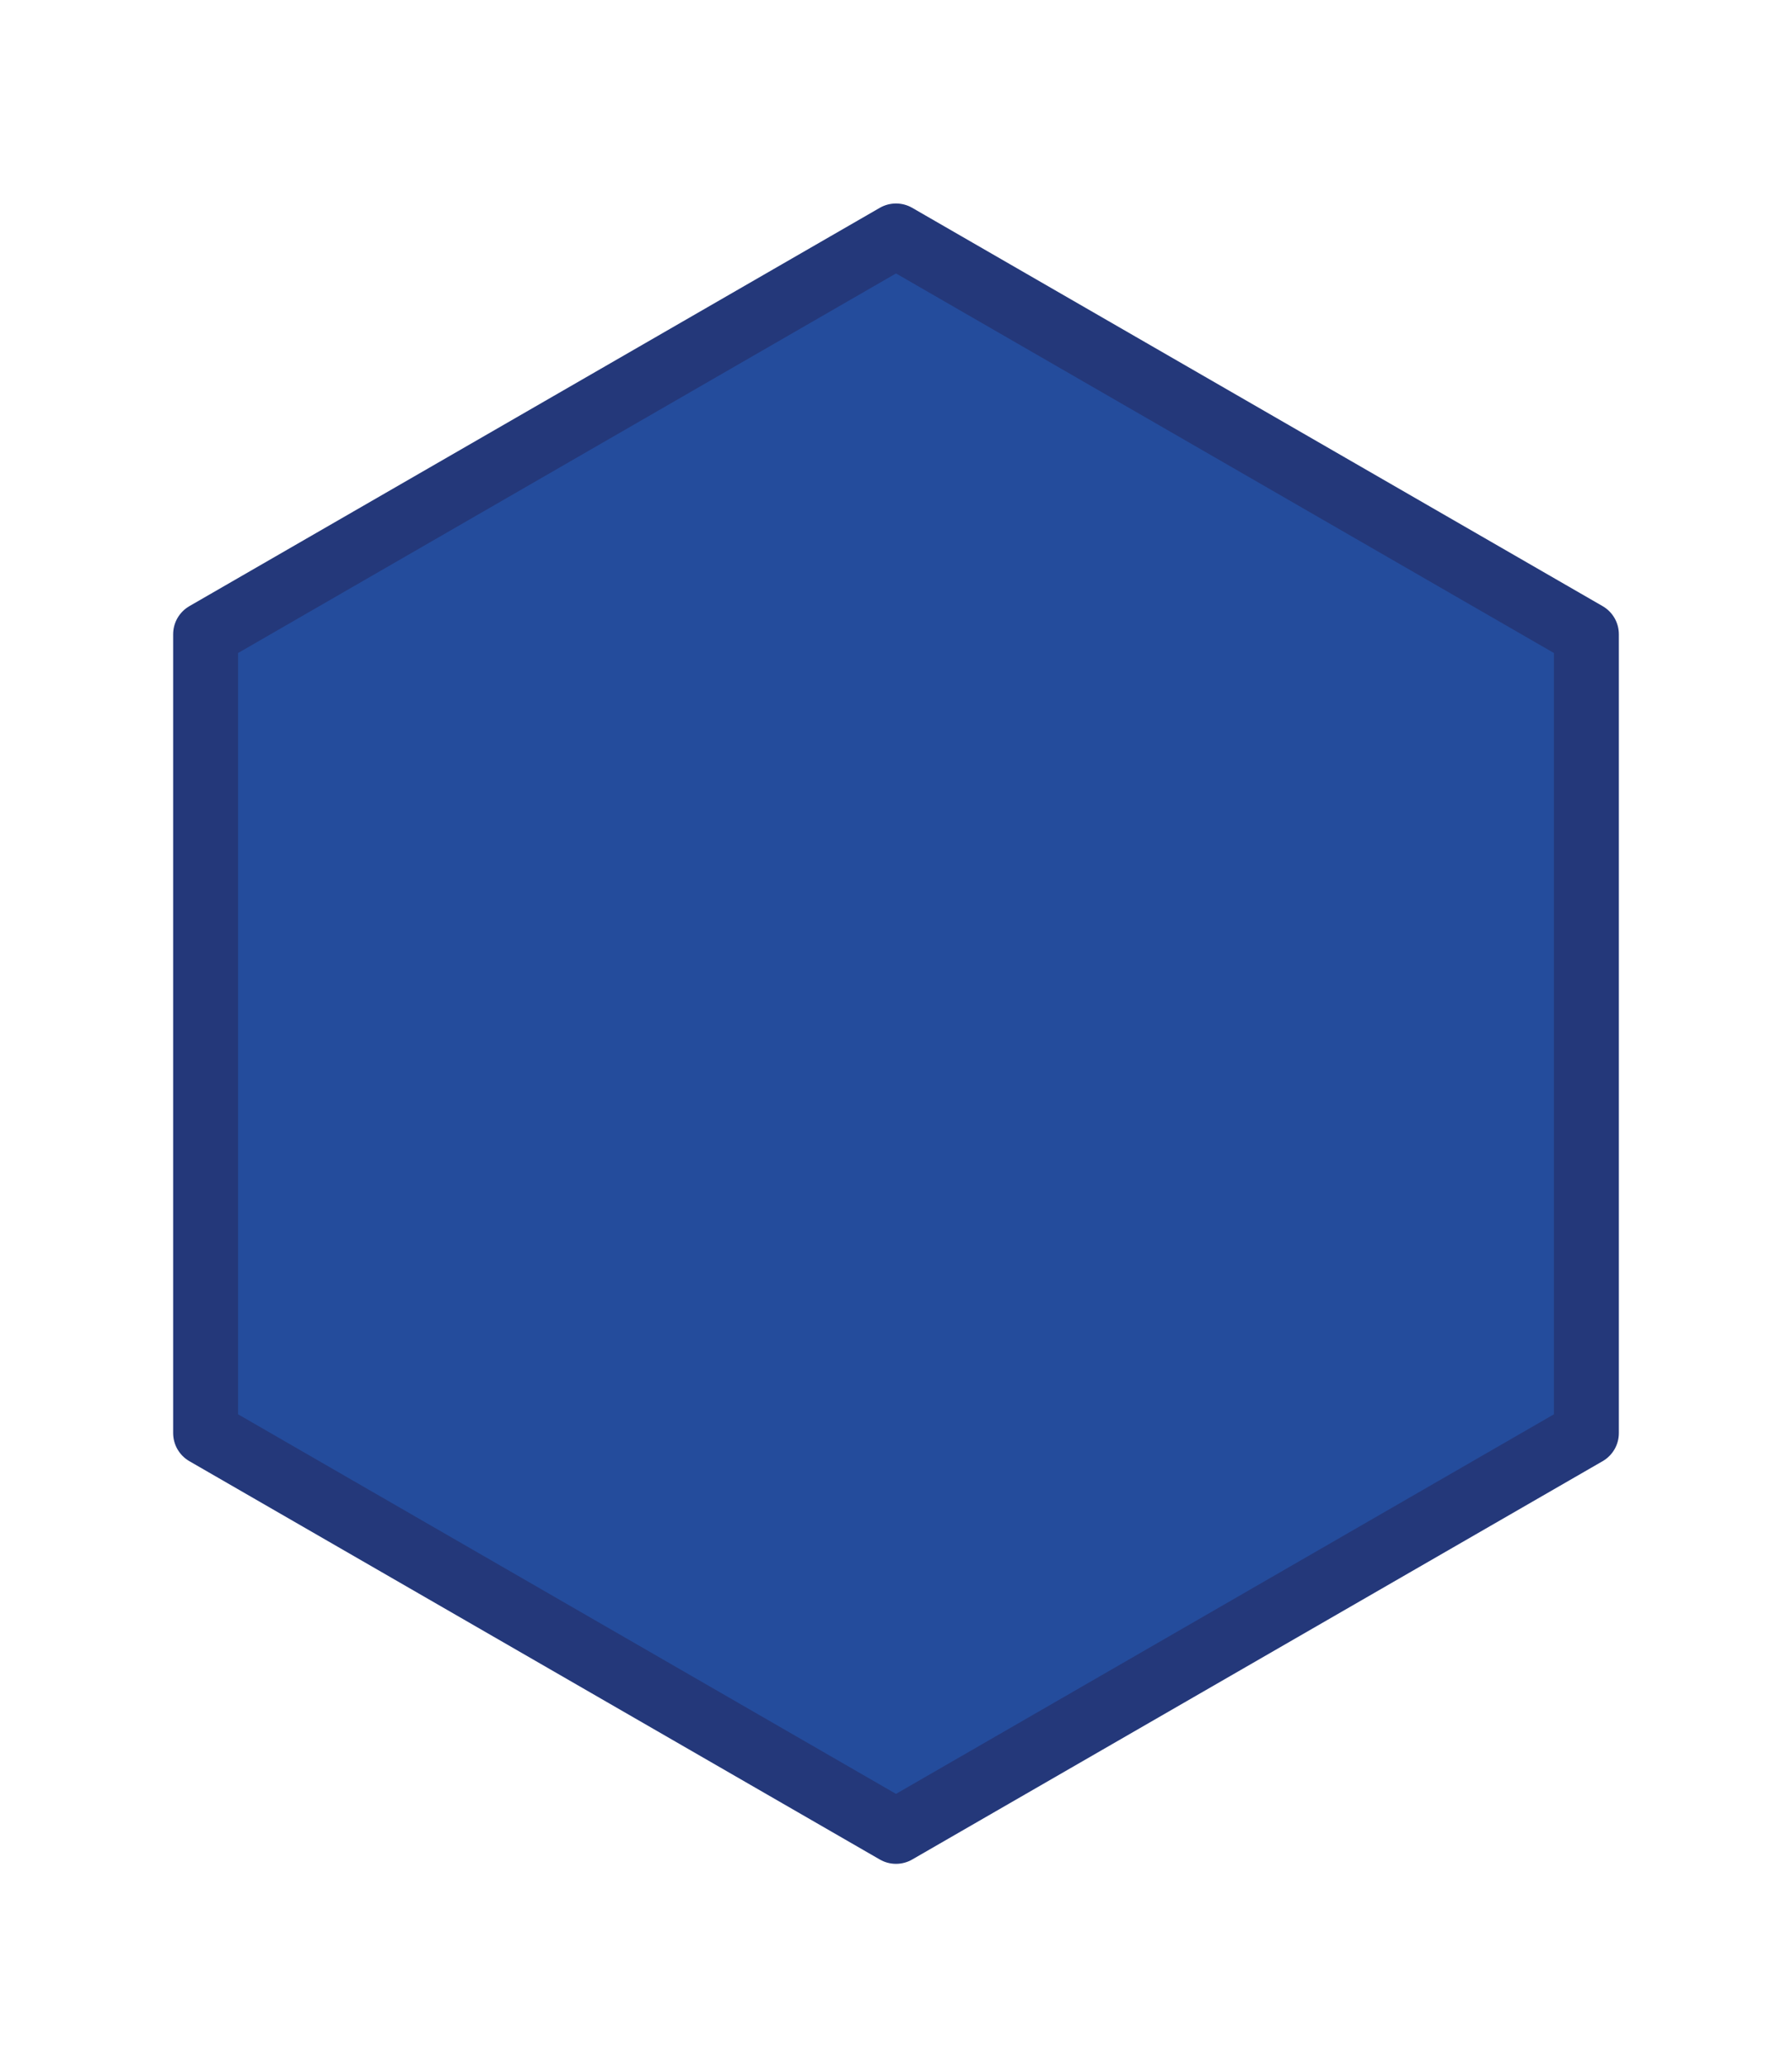 <?xml version="1.0" encoding="utf-8"?>
<!-- Generator: Adobe Illustrator 25.3.1, SVG Export Plug-In . SVG Version: 6.00 Build 0)  -->
<svg version="1.1" id="Слой_1" xmlns="http://www.w3.org/2000/svg" xmlns:xlink="http://www.w3.org/1999/xlink" x="0px" y="0px"
	 viewBox="0 0 165.6 191" style="enable-background:new 0 0 165.6 191;" xml:space="preserve">
<style type="text/css">
	
		.st0{fill-rule:evenodd;clip-rule:evenodd;fill:#244C9C;stroke:#24387A;stroke-width:6;stroke-linecap:round;stroke-linejoin:round;stroke-miterlimit:10;}
</style>
<polygon id="svg_1_1_" class="st0" points="82.8,21.8 146.6,58.6 146.6,132.4 82.8,169.2 19,132.4 19,58.6 "/>
</svg>
